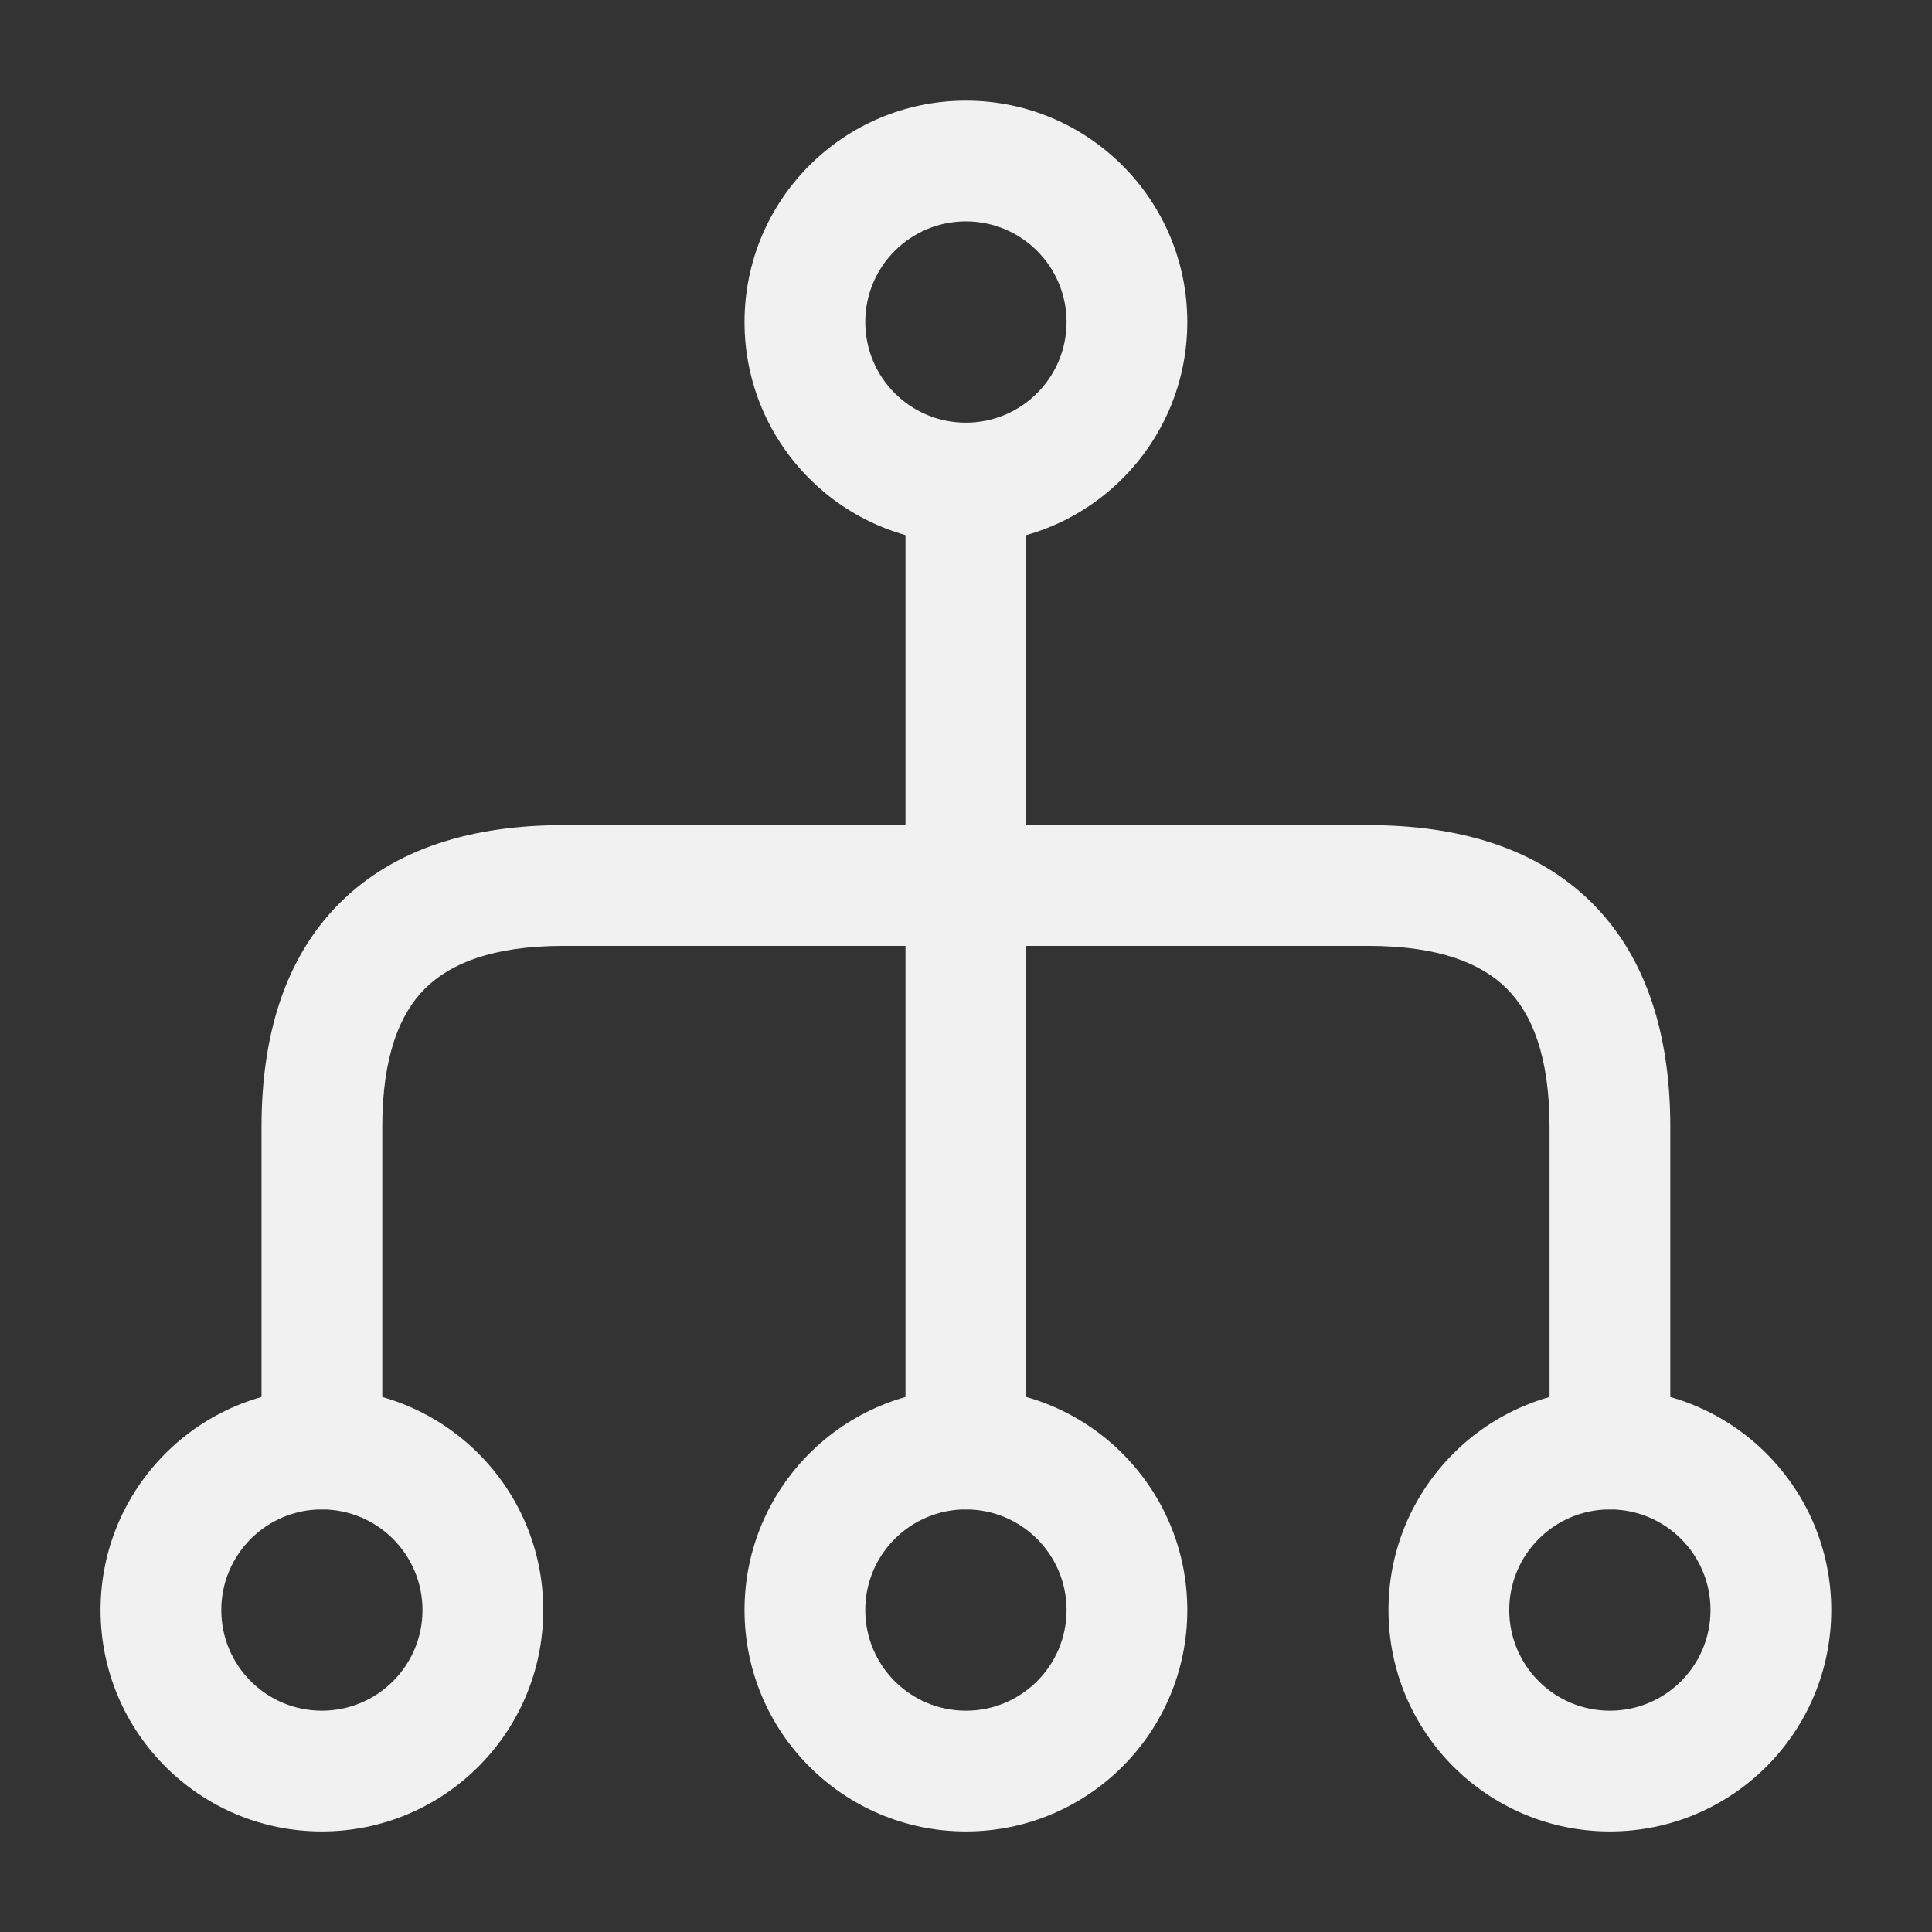 <svg width="22" height="22" viewBox="0 0 22 22" fill="none" xmlns="http://www.w3.org/2000/svg">
<rect x="0" y="0" width="22" height="22" fill="#333333" stroke="none"/>
<path fill-rule="evenodd" clip-rule="evenodd" d="M12.145 18.334C12.145 17.701 11.632 17.188 10.999 17.188C10.366 17.188 9.853 17.701 9.853 18.334C9.853 18.967 10.366 19.48 10.999 19.48C11.632 19.48 12.145 18.967 12.145 18.334ZM10.999 15.813C12.391 15.813 13.52 16.942 13.52 18.334C13.52 19.726 12.391 20.855 10.999 20.855C9.606 20.855 8.478 19.726 8.478 18.334C8.478 16.942 9.606 15.813 10.999 15.813Z" fill="#F1F1F1"/>
<path fill-rule="evenodd" clip-rule="evenodd" d="M19.478 18.334C19.478 17.701 18.965 17.188 18.332 17.188C17.699 17.188 17.186 17.701 17.186 18.334C17.186 18.967 17.699 19.48 18.332 19.48C18.965 19.48 19.478 18.967 19.478 18.334ZM18.332 15.813C19.724 15.813 20.853 16.942 20.853 18.334C20.853 19.726 19.724 20.855 18.332 20.855C16.94 20.855 15.811 19.726 15.811 18.334C15.811 16.942 16.94 15.813 18.332 15.813Z" fill="#F1F1F1"/>
<path fill-rule="evenodd" clip-rule="evenodd" d="M4.811 18.334C4.811 17.701 4.298 17.188 3.665 17.188C3.033 17.188 2.52 17.701 2.52 18.334C2.52 18.967 3.033 19.48 3.665 19.48C4.298 19.48 4.811 18.967 4.811 18.334ZM3.665 15.813C5.058 15.813 6.186 16.942 6.186 18.334C6.186 19.726 5.058 20.855 3.665 20.855C2.273 20.855 1.145 19.726 1.145 18.334C1.145 16.942 2.273 15.813 3.665 15.813Z" fill="#F1F1F1"/>
<path fill-rule="evenodd" clip-rule="evenodd" d="M12.145 3.667C12.145 3.034 11.632 2.521 10.999 2.521C10.366 2.521 9.853 3.034 9.853 3.667C9.853 4.3 10.366 4.813 10.999 4.813C11.632 4.813 12.145 4.3 12.145 3.667ZM10.999 1.146C12.391 1.146 13.52 2.275 13.52 3.667C13.52 5.06 12.391 6.188 10.999 6.188C9.606 6.188 8.478 5.06 8.478 3.667C8.478 2.275 9.606 1.146 10.999 1.146Z" fill="#F1F1F1"/>
<path fill-rule="evenodd" clip-rule="evenodd" d="M10.999 4.813C11.378 4.813 11.686 5.121 11.686 5.501L11.686 16.501C11.686 16.88 11.378 17.188 10.999 17.188C10.619 17.188 10.311 16.88 10.311 16.501L10.311 5.501C10.311 5.121 10.619 4.813 10.999 4.813Z" fill="#F1F1F1"/>
<path fill-rule="evenodd" clip-rule="evenodd" d="M18.131 10.285C18.763 10.918 19.02 11.811 19.02 12.834L19.02 16.501C19.02 16.88 18.712 17.188 18.332 17.188C17.952 17.188 17.645 16.88 17.645 16.501L17.645 12.834C17.645 12.023 17.442 11.541 17.158 11.258C16.875 10.974 16.393 10.771 15.582 10.771L6.415 10.771C5.605 10.771 5.123 10.974 4.839 11.258C4.555 11.541 4.353 12.023 4.353 12.834L4.353 16.501C4.353 16.88 4.045 17.188 3.665 17.188C3.286 17.188 2.978 16.88 2.978 16.501L2.978 12.834C2.978 11.811 3.234 10.918 3.867 10.285C4.499 9.653 5.393 9.396 6.415 9.396L15.582 9.396C16.605 9.396 17.498 9.653 18.131 10.285Z" fill="#F1F1F1"/>
</svg>
